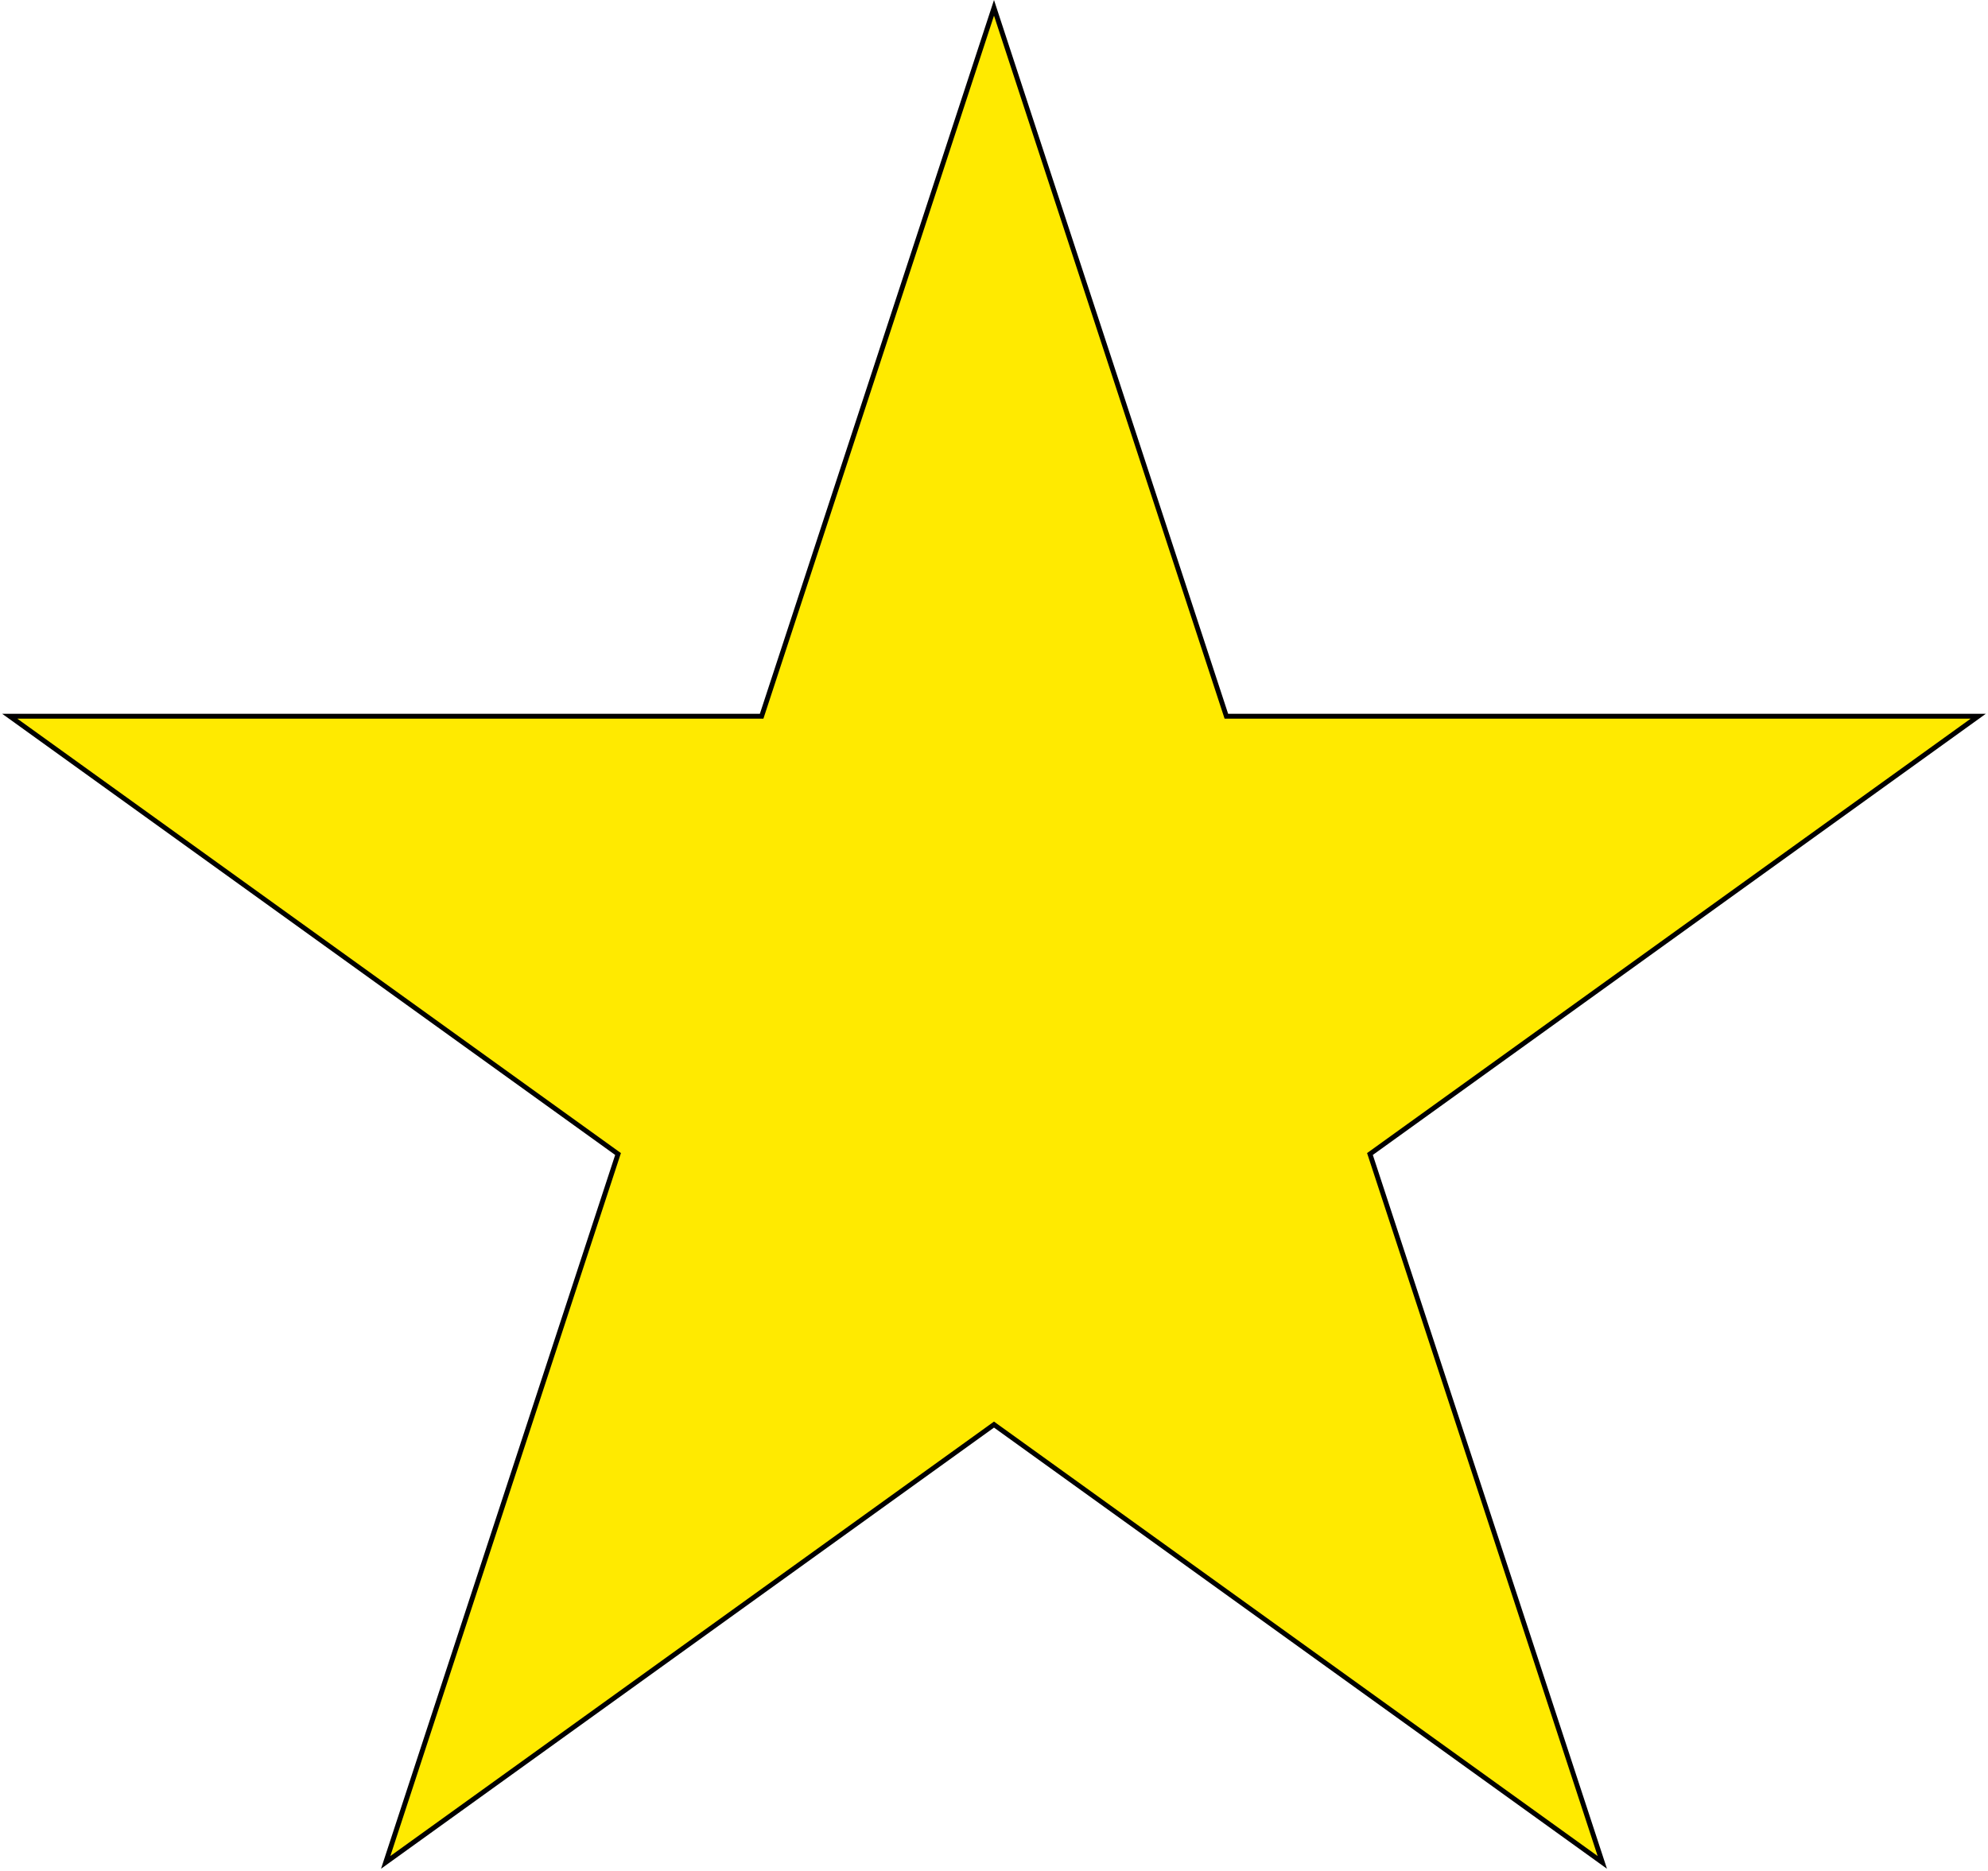 <svg width="407" height="383" viewBox="0 0 407 383" fill="none" xmlns="http://www.w3.org/2000/svg">
<path d="M203.5 1.604L250.959 146.299L251.072 146.643H251.434H405L280.766 236.058L280.469 236.272L280.583 236.62L328.039 381.305L203.792 291.88L203.5 291.67L203.208 291.88L78.961 381.305L126.417 236.62L126.531 236.272L126.234 236.058L2 146.643H155.566H155.928L156.041 146.299L203.5 1.604Z" fill="#FFEA00" stroke="black"/>
</svg>
